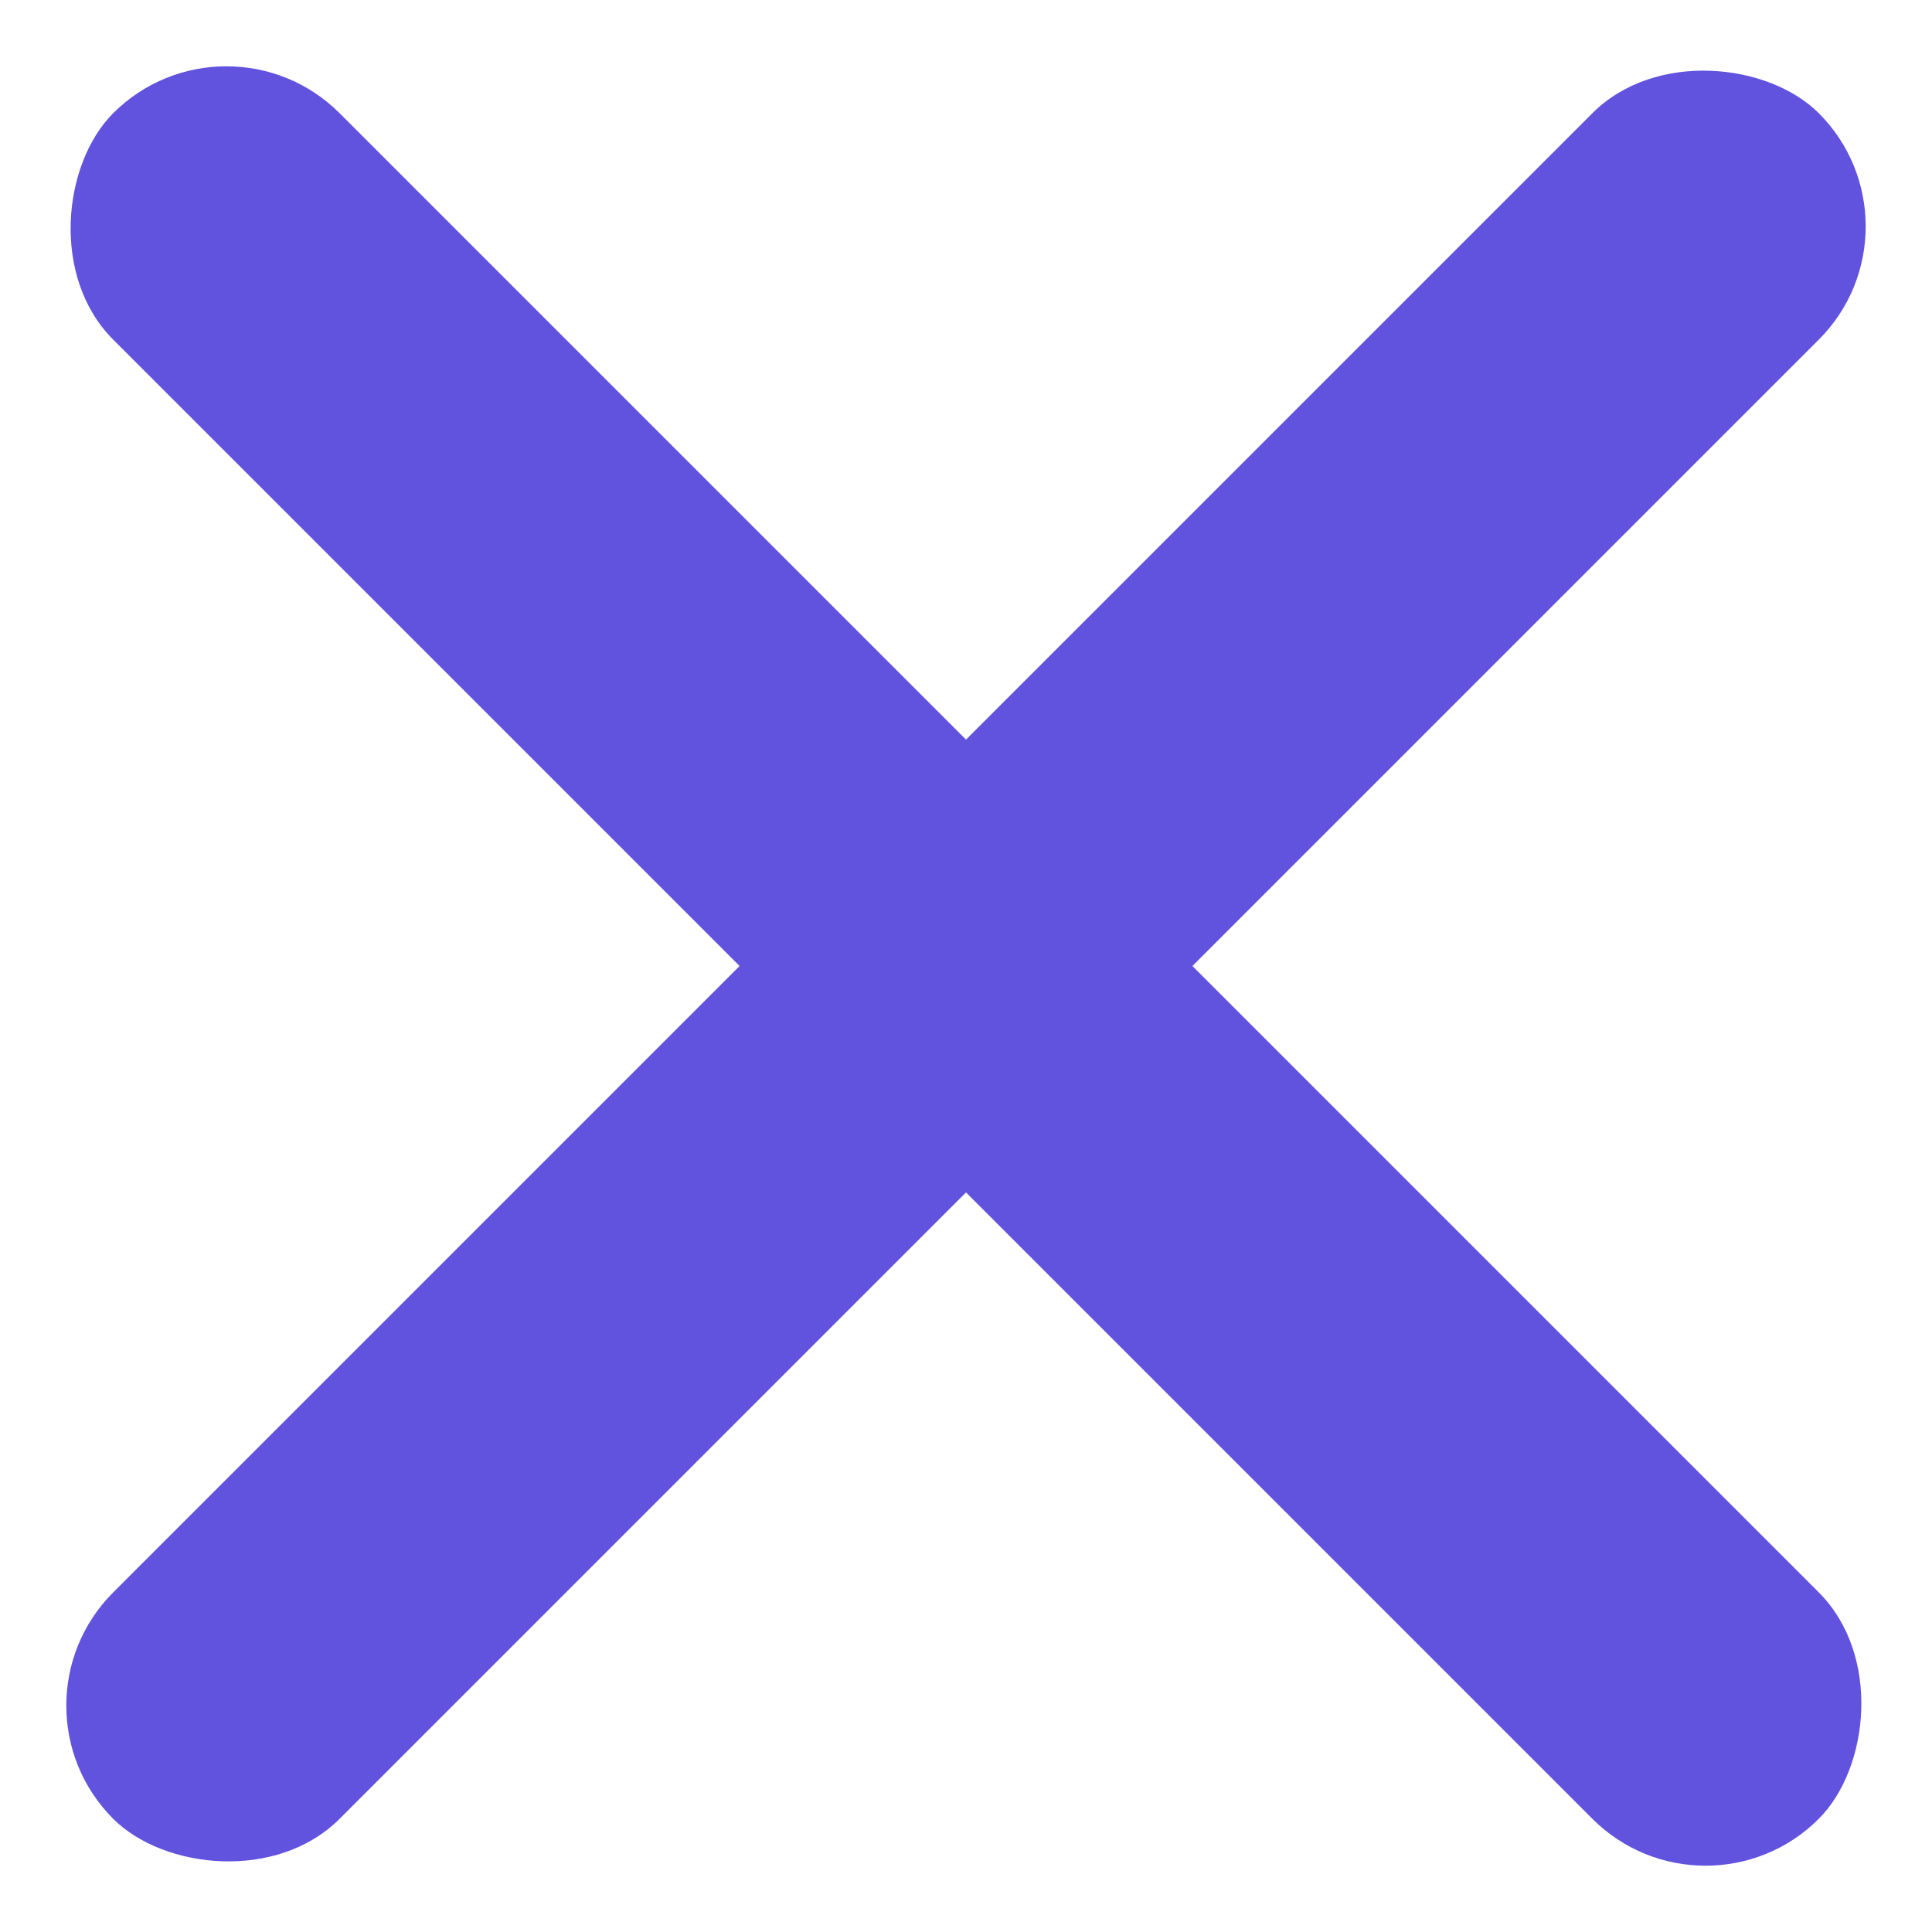 <svg xmlns="http://www.w3.org/2000/svg" width="41.073" height="41.073" viewBox="0 0 41.073 41.073"><defs><style>.a{fill:#6153de;}</style></defs><g transform="translate(-27.824 -29.826)"><rect class="a" width="51.279" height="6.807" rx="3.403" transform="translate(32.637 29.826) rotate(45)"/><rect class="a" width="51.279" height="6.807" rx="3.403" transform="translate(27.824 66.086) rotate(-45)"/></g></svg>